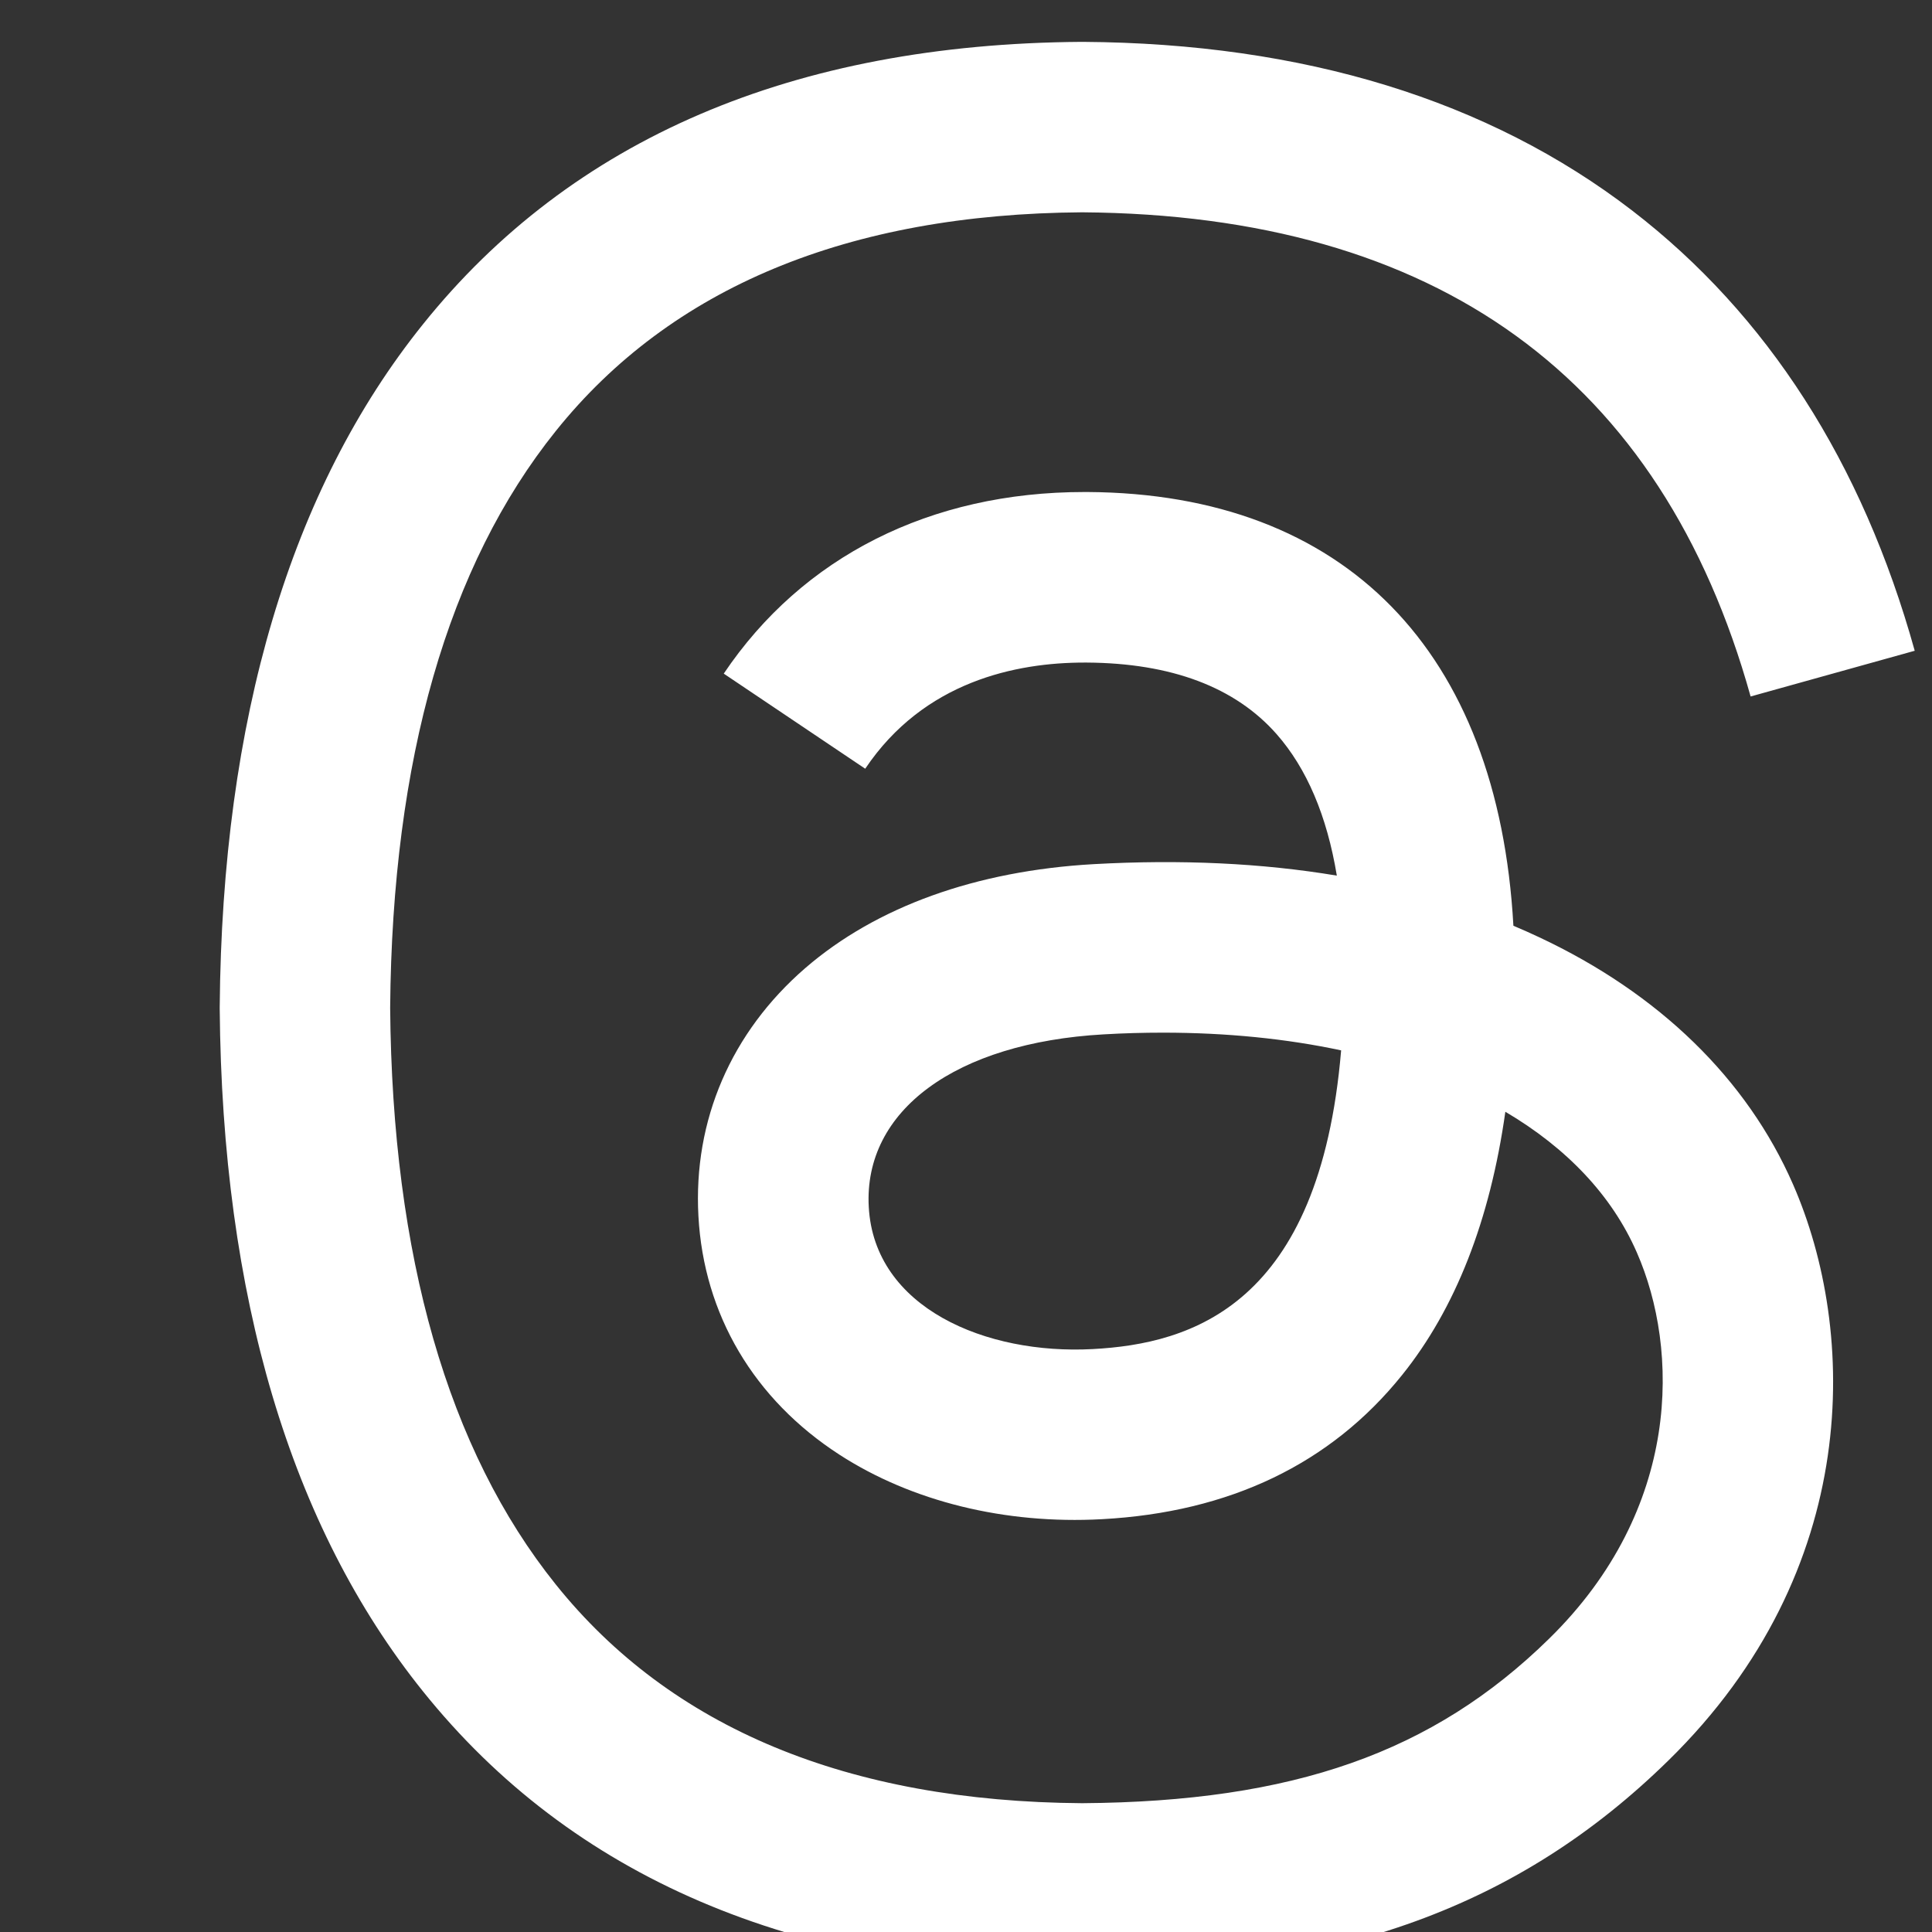<svg width="100%" height="100%" style="overflow:visible;" preserveAspectRatio="none" viewBox="0 0 18 18" fill="none" xmlns="http://www.w3.org/2000/svg">
<rect x="0" y="0" width="18" height="18" fill="#333333" stroke="none"/>
<g clip-path="url(#clip0_3394_492)">
<path d="M10.083 18.39H10.078C7.392 18.371 5.327 17.486 3.94 15.757C2.705 14.219 2.069 12.079 2.047 9.396V9.383C2.069 6.7 2.705 4.56 3.94 3.022C5.327 1.293 7.392 0.408 10.077 0.39H10.087C12.146 0.403 13.868 0.933 15.207 1.962C16.465 2.93 17.351 4.309 17.839 6.063L16.31 6.489C15.482 3.52 13.387 2.002 10.082 1.978C7.9 1.993 6.25 2.679 5.178 4.016C4.173 5.268 3.654 7.076 3.635 9.389C3.654 11.703 4.174 13.511 5.178 14.762C6.25 16.099 7.9 16.785 10.082 16.8C12.049 16.786 13.351 16.328 14.433 15.267C15.668 14.057 15.646 12.572 15.25 11.669C15.018 11.137 14.595 10.694 14.025 10.358C13.882 11.371 13.56 12.193 13.062 12.812C12.398 13.638 11.457 14.09 10.265 14.154C9.364 14.203 8.495 13.989 7.821 13.553C7.024 13.037 6.557 12.248 6.507 11.33C6.458 10.437 6.812 9.617 7.503 9.019C8.164 8.448 9.093 8.113 10.19 8.051C10.999 8.006 11.756 8.041 12.455 8.158C12.363 7.601 12.175 7.16 11.895 6.841C11.509 6.402 10.914 6.178 10.125 6.173H10.103C9.47 6.173 8.609 6.346 8.061 7.162L6.743 6.276C7.477 5.185 8.669 4.584 10.102 4.584H10.135C12.531 4.599 13.958 6.065 14.1 8.625C14.181 8.659 14.261 8.695 14.34 8.732C15.459 9.257 16.276 10.053 16.705 11.034C17.303 12.4 17.358 14.627 15.543 16.403C14.158 17.76 12.475 18.373 10.087 18.389H10.082L10.083 18.39ZM10.835 9.621C10.653 9.621 10.469 9.626 10.281 9.637C8.904 9.715 8.045 10.346 8.094 11.244C8.145 12.185 9.184 12.623 10.181 12.569C11.1 12.52 12.295 12.163 12.495 9.786C11.989 9.678 11.431 9.621 10.835 9.621H10.835Z" fill="white" style="fill:white;fill-opacity:1;"/>
</g>
<defs>
<clipPath id="clip0_3394_492">
<rect width="18" height="18" fill="white" style="fill:white;fill-opacity:1;" transform="translate(0.943 0.39)"/>
</clipPath>
</defs>
</svg>
